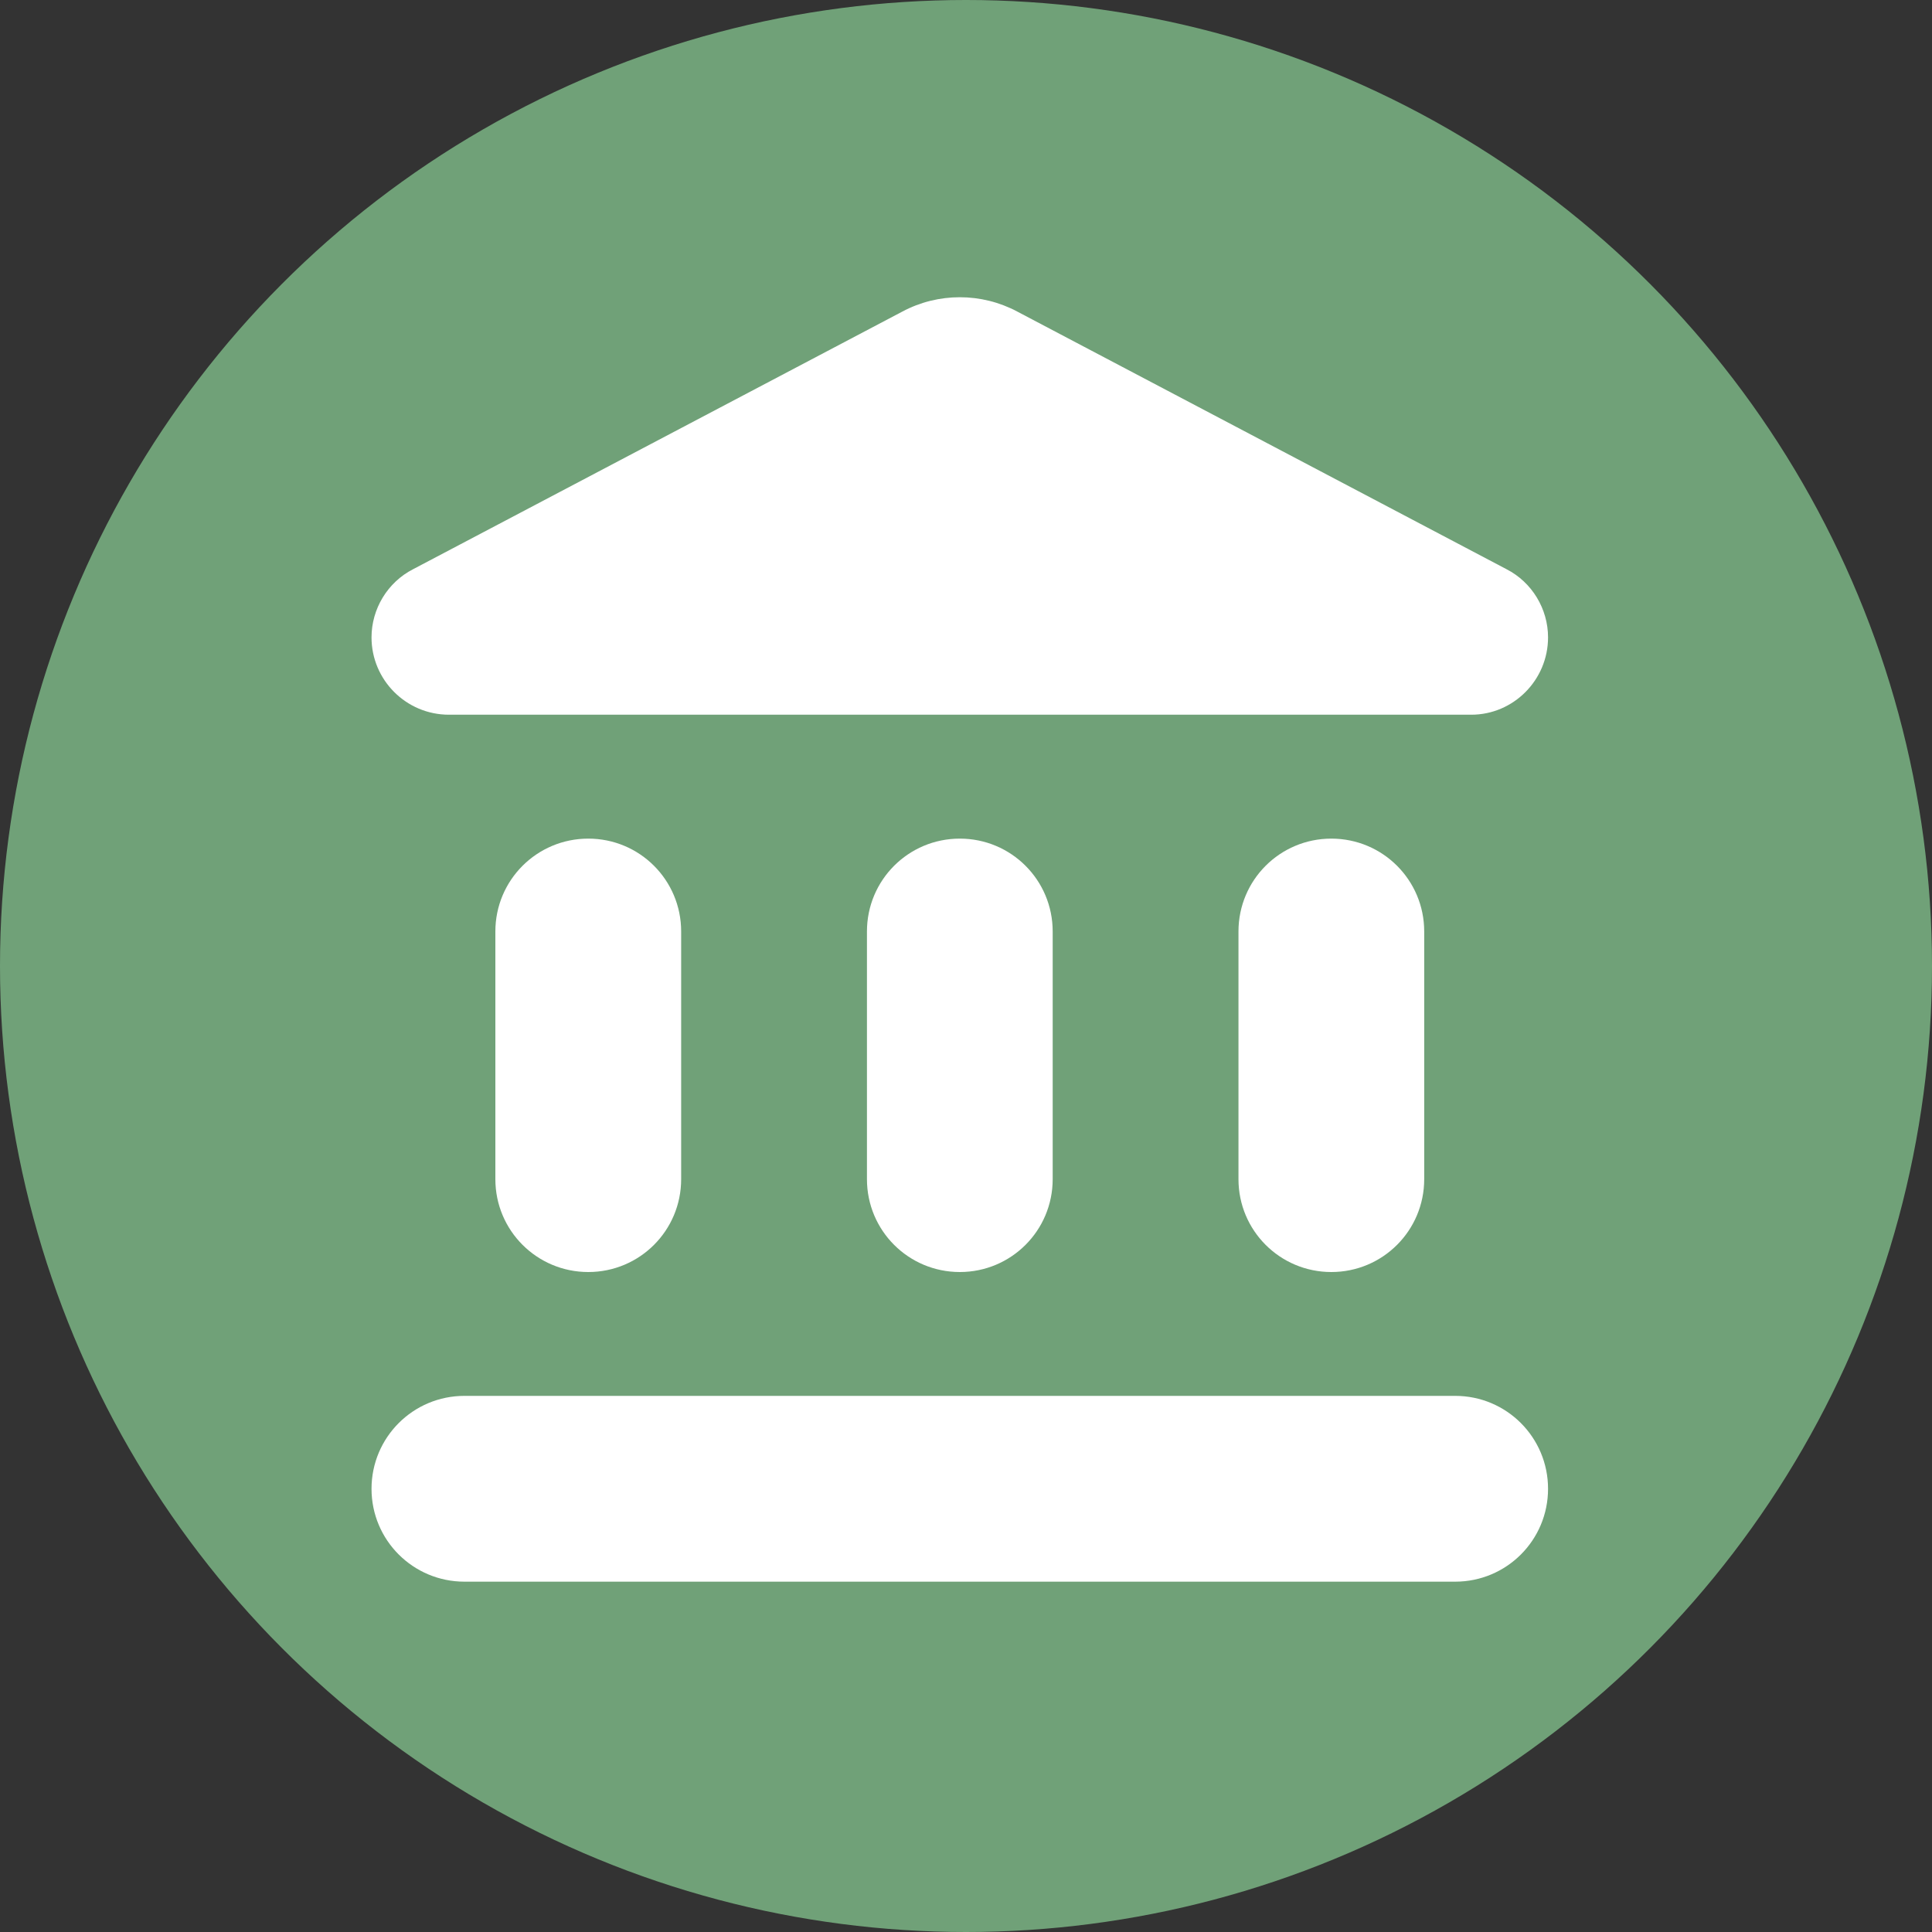 <svg width="30" height="30" viewBox="0 0 30 30" fill="none" xmlns="http://www.w3.org/2000/svg">
<rect x="0" y="0" width="30" height="30" fill="#333333" stroke="none"/>
<circle cx="15" cy="15" r="15" fill="#70A178"/>
<path d="M7.692 14.464V18.31C7.692 19.108 8.337 19.752 9.135 19.752C9.933 19.752 10.577 19.108 10.577 18.31V14.464C10.577 13.666 9.933 13.022 9.135 13.022C8.337 13.022 7.692 13.666 7.692 14.464ZM13.462 14.464V18.31C13.462 19.108 14.106 19.752 14.904 19.752C15.702 19.752 16.346 19.108 16.346 18.31V14.464C16.346 13.666 15.702 13.022 14.904 13.022C14.106 13.022 13.462 13.666 13.462 14.464ZM7.212 24.56H22.596C23.394 24.56 24.038 23.916 24.038 23.118C24.038 22.32 23.394 21.675 22.596 21.675H7.212C6.414 21.675 5.769 22.32 5.769 23.118C5.769 23.916 6.414 24.56 7.212 24.56ZM19.231 14.464V18.31C19.231 19.108 19.875 19.752 20.673 19.752C21.471 19.752 22.115 19.108 22.115 18.31V14.464C22.115 13.666 21.471 13.022 20.673 13.022C19.875 13.022 19.231 13.666 19.231 14.464ZM14.01 4.839L6.414 8.839C6.019 9.041 5.769 9.454 5.769 9.897C5.769 10.56 6.308 11.098 6.971 11.098H22.846C23.5 11.098 24.038 10.56 24.038 9.897C24.038 9.454 23.788 9.041 23.394 8.839L15.798 4.839C15.24 4.541 14.567 4.541 14.01 4.839Z" fill="white"/>
</svg>
